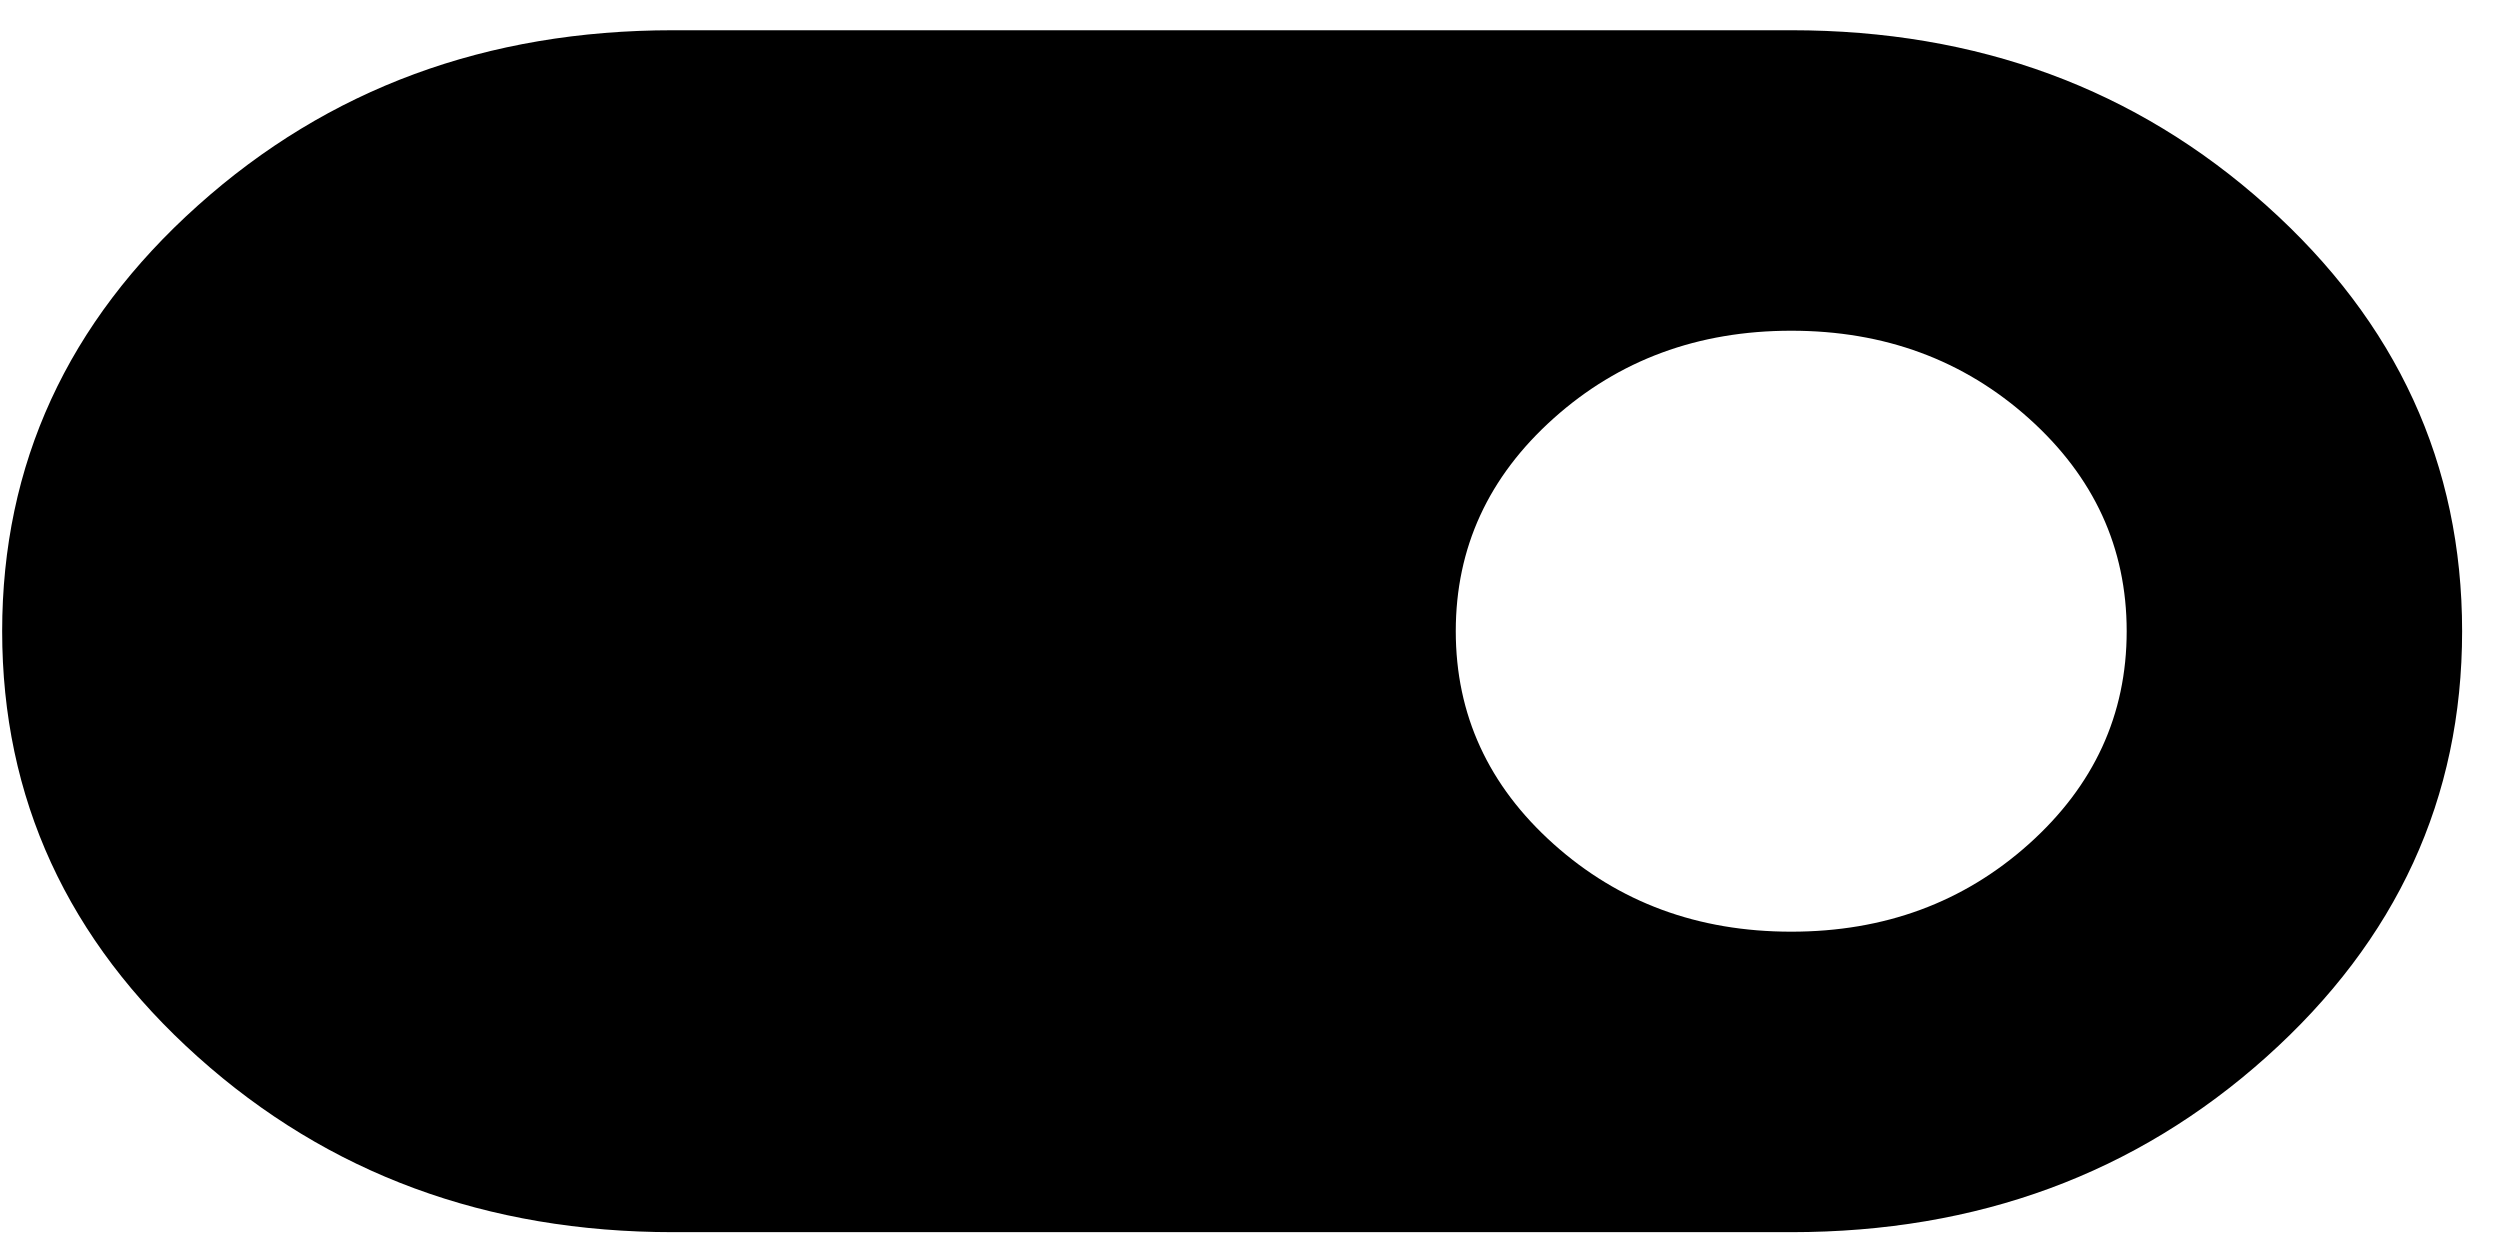 <svg width="52" height="26" viewBox="0 0 52 26" fill="none" xmlns="http://www.w3.org/2000/svg">
<path d="M13.999 25.629C10.123 25.629 6.828 24.414 4.115 21.983C1.401 19.552 0.045 16.601 0.045 13.129C0.045 9.657 1.401 6.705 4.115 4.275C6.828 1.844 10.123 0.629 13.999 0.629H37.258C41.134 0.629 44.429 1.844 47.142 4.275C49.856 6.705 51.212 9.657 51.212 13.129C51.212 16.601 49.856 19.552 47.142 21.983C44.429 24.414 41.134 25.629 37.258 25.629H13.999ZM37.258 19.379C39.196 19.379 40.843 18.771 42.2 17.556C43.556 16.341 44.235 14.865 44.235 13.129C44.235 11.393 43.556 9.917 42.2 8.702C40.843 7.487 39.196 6.879 37.258 6.879C35.319 6.879 33.672 7.487 32.315 8.702C30.958 9.917 30.28 11.393 30.28 13.129C30.28 14.865 30.958 16.341 32.315 17.556C33.672 18.771 35.319 19.379 37.258 19.379Z" fill="black"/>
</svg>

